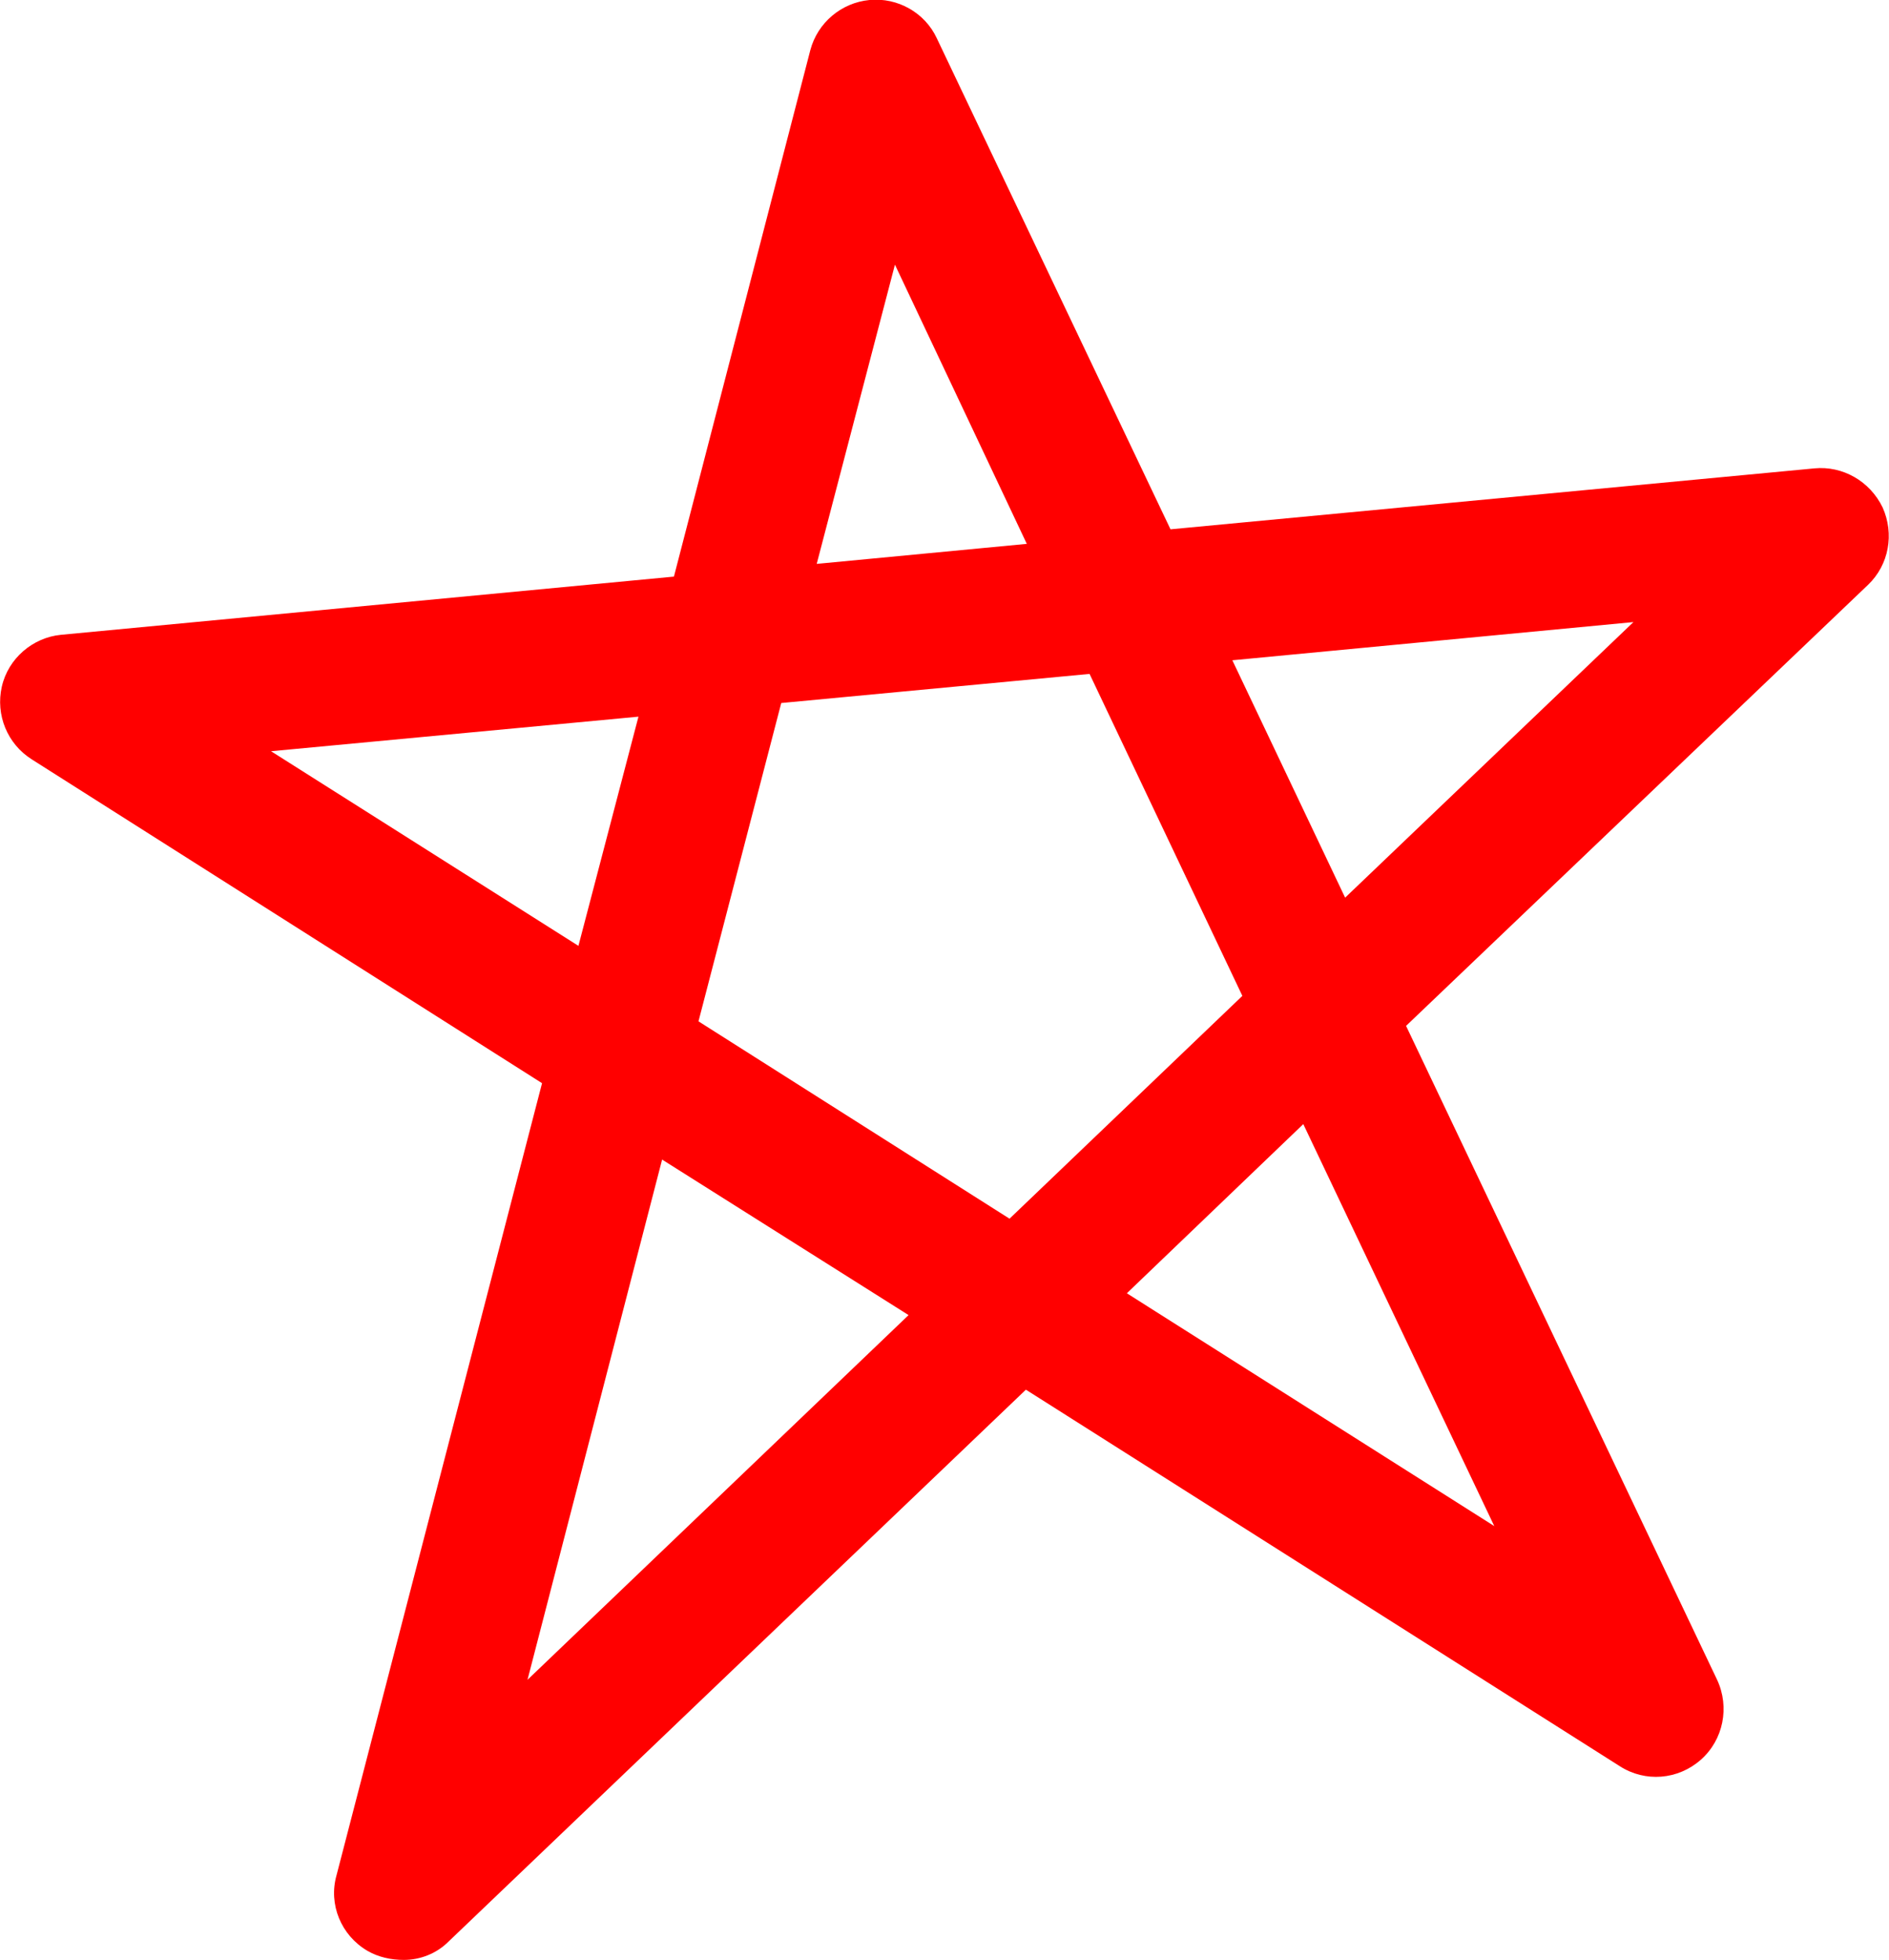 <svg width="20.77" height="21.55" viewBox="0 0 20.77 21.55" xmlns="http://www.w3.org/2000/svg" xmlns:xlink="http://www.w3.org/1999/xlink" xml:space="preserve" overflow="hidden"><defs></defs><g><linearGradient x1="15.757" y1="-0.036" x2="7.764" y2="16.88" gradientUnits="userSpaceOnUse" id="SVGID_1_"><stop offset="0" stop-color="#28BC89"/><stop offset="0.874" stop-color="#20A66E"/><stop offset="0.995" stop-color="#1FA36A"/></linearGradient><path d="M4.44 21.55C4.3 21.55 4.16 21.52 4.04 21.45 3.75 21.28 3.61 20.94 3.7 20.62L5.96 11.91 0.35 8.35C0.08 8.18-0.05 7.86 0.02 7.55 0.09 7.24 0.36 7.01 0.67 6.98L7.41 6.34 8.91 0.55C8.99 0.25 9.25 0.03 9.56 0 9.87-0.03 10.17 0.14 10.3 0.42L12.87 5.82 19.95 5.15C20.26 5.12 20.56 5.29 20.7 5.58 20.83 5.87 20.77 6.21 20.54 6.43L15.46 11.28 18.88 18.47C19.02 18.77 18.95 19.13 18.7 19.35 18.45 19.57 18.09 19.6 17.81 19.42L11.28 15.28 4.93 21.35C4.8 21.48 4.62 21.55 4.44 21.55ZM7.28 12.75 5.8 18.47 9.99 14.46 7.28 12.75ZM12.39 14.22 16.43 16.78 14.33 12.36 12.39 14.22ZM7.68 11.23 11.1 13.4 13.66 10.95 11.98 7.41 8.59 7.73 7.68 11.23ZM2.98 8.26 6.36 10.4 7.02 7.88 2.98 8.26ZM13.55 7.26 14.79 9.87 17.96 6.84 13.55 7.26ZM9.84 2.91 8.98 6.2 11.29 5.98 9.84 2.91Z" fill="#FF0000"/></g></svg>